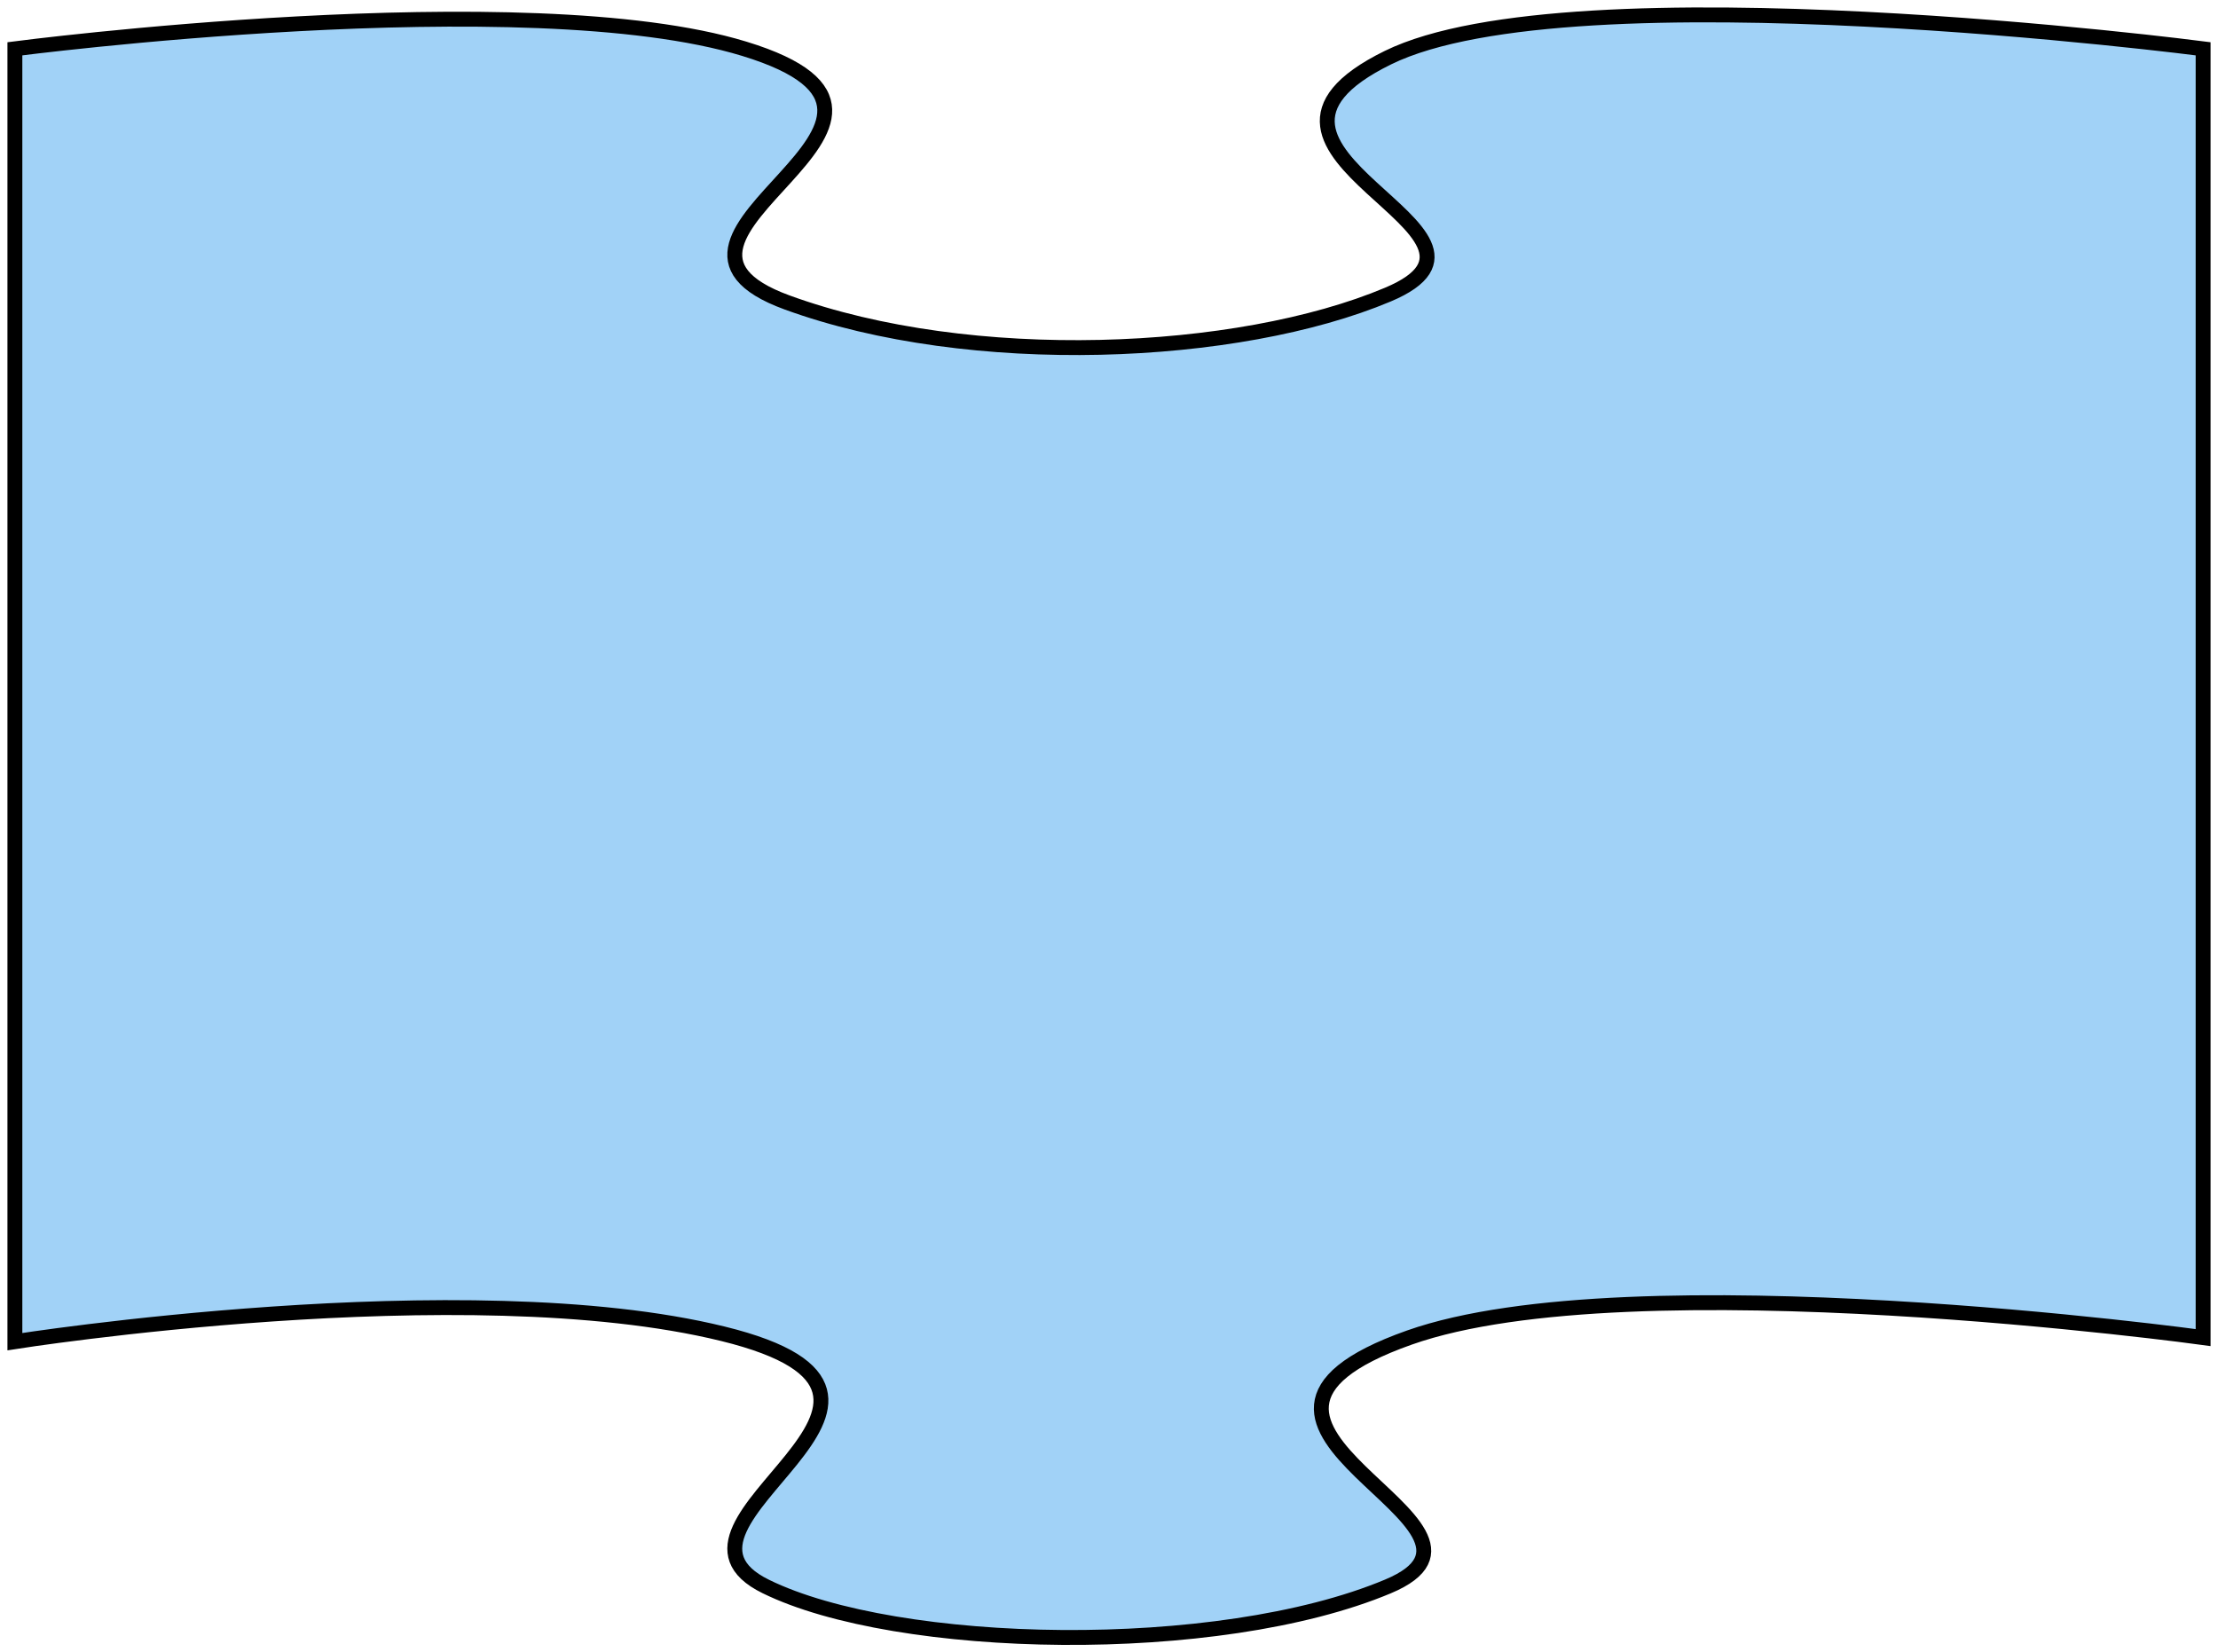 <svg width="149" height="111" viewBox="0 0 149 111" fill="none" xmlns="http://www.w3.org/2000/svg">
<path d="M93.235 3.874C105.658 -2.224 148 3.277 148 3.277L148 89.853C148 89.853 109.605 84.578 94.677 89.853C77.89 95.784 103.216 102.396 93.235 106.573C81.776 111.369 60.275 110.909 51.441 106.573C42.607 102.237 65.853 93.841 48.559 89.597C31.265 85.353 1 90.127 1 90.127L1 3.277C1 3.277 35.35 -1.197 50 3.277C65.853 8.118 40.545 15.823 52.882 20.32C65.219 24.817 83.147 24.034 93.235 19.79C103.324 15.545 80.265 10.24 93.235 3.874Z" fill="#A1D2F7" stroke="black"/>
</svg>
